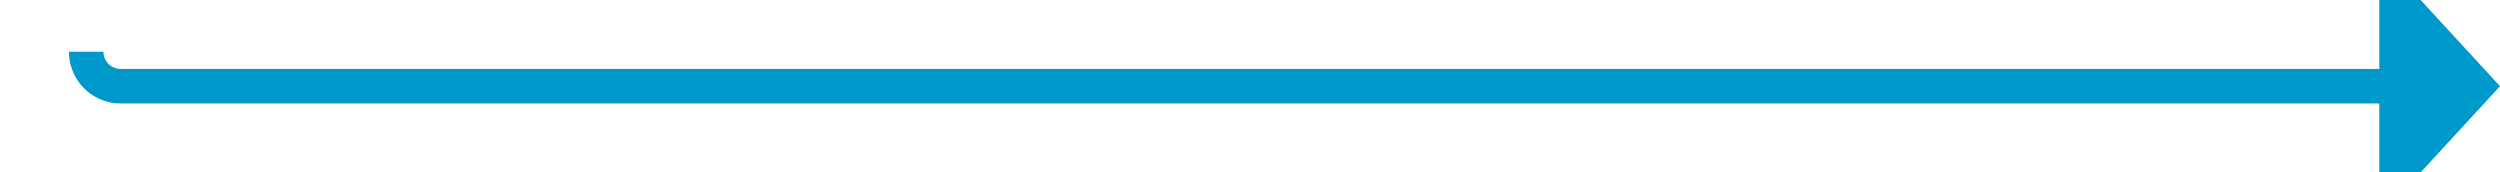 ﻿<?xml version="1.0" encoding="utf-8"?>
<svg version="1.1" xmlns:xlink="http://www.w3.org/1999/xlink" width="145px" height="10px" preserveAspectRatio="xMinYMid meet" viewBox="921 279  145 8" xmlns="http://www.w3.org/2000/svg">
  <path d="M 926 281  A 2 2 0 0 0 928 283 L 1060 283  " stroke-width="2" stroke="#0099cc" fill="none" />
  <path d="M 1059 290.6  L 1066 283  L 1059 275.4  L 1059 290.6  Z " fill-rule="nonzero" fill="#0099cc" stroke="none" />
</svg>